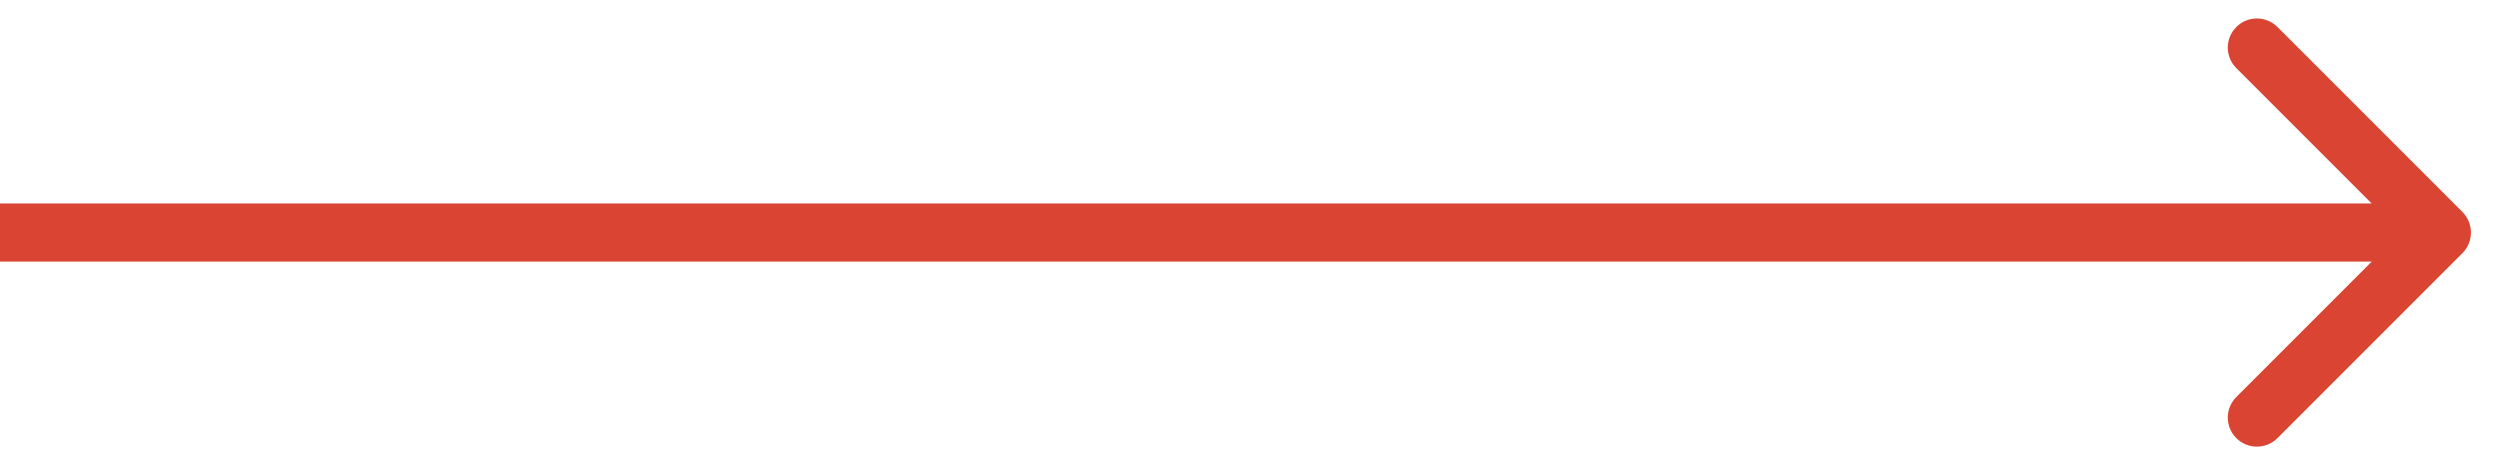 <svg width="43" height="8" viewBox="0 0 43 8" fill="none" xmlns="http://www.w3.org/2000/svg">
<path d="M42.354 3.646C42.549 3.842 42.549 4.158 42.354 4.354L39.172 7.536C38.976 7.731 38.66 7.731 38.465 7.536C38.269 7.34 38.269 7.024 38.465 6.828L41.293 4L38.465 1.172C38.269 0.976 38.269 0.66 38.465 0.464C38.66 0.269 38.976 0.269 39.172 0.464L42.354 3.646ZM0 3.5L42 3.5V4.5L0 4.5L0 3.5Z" fill="#DA4533"/>
</svg>
